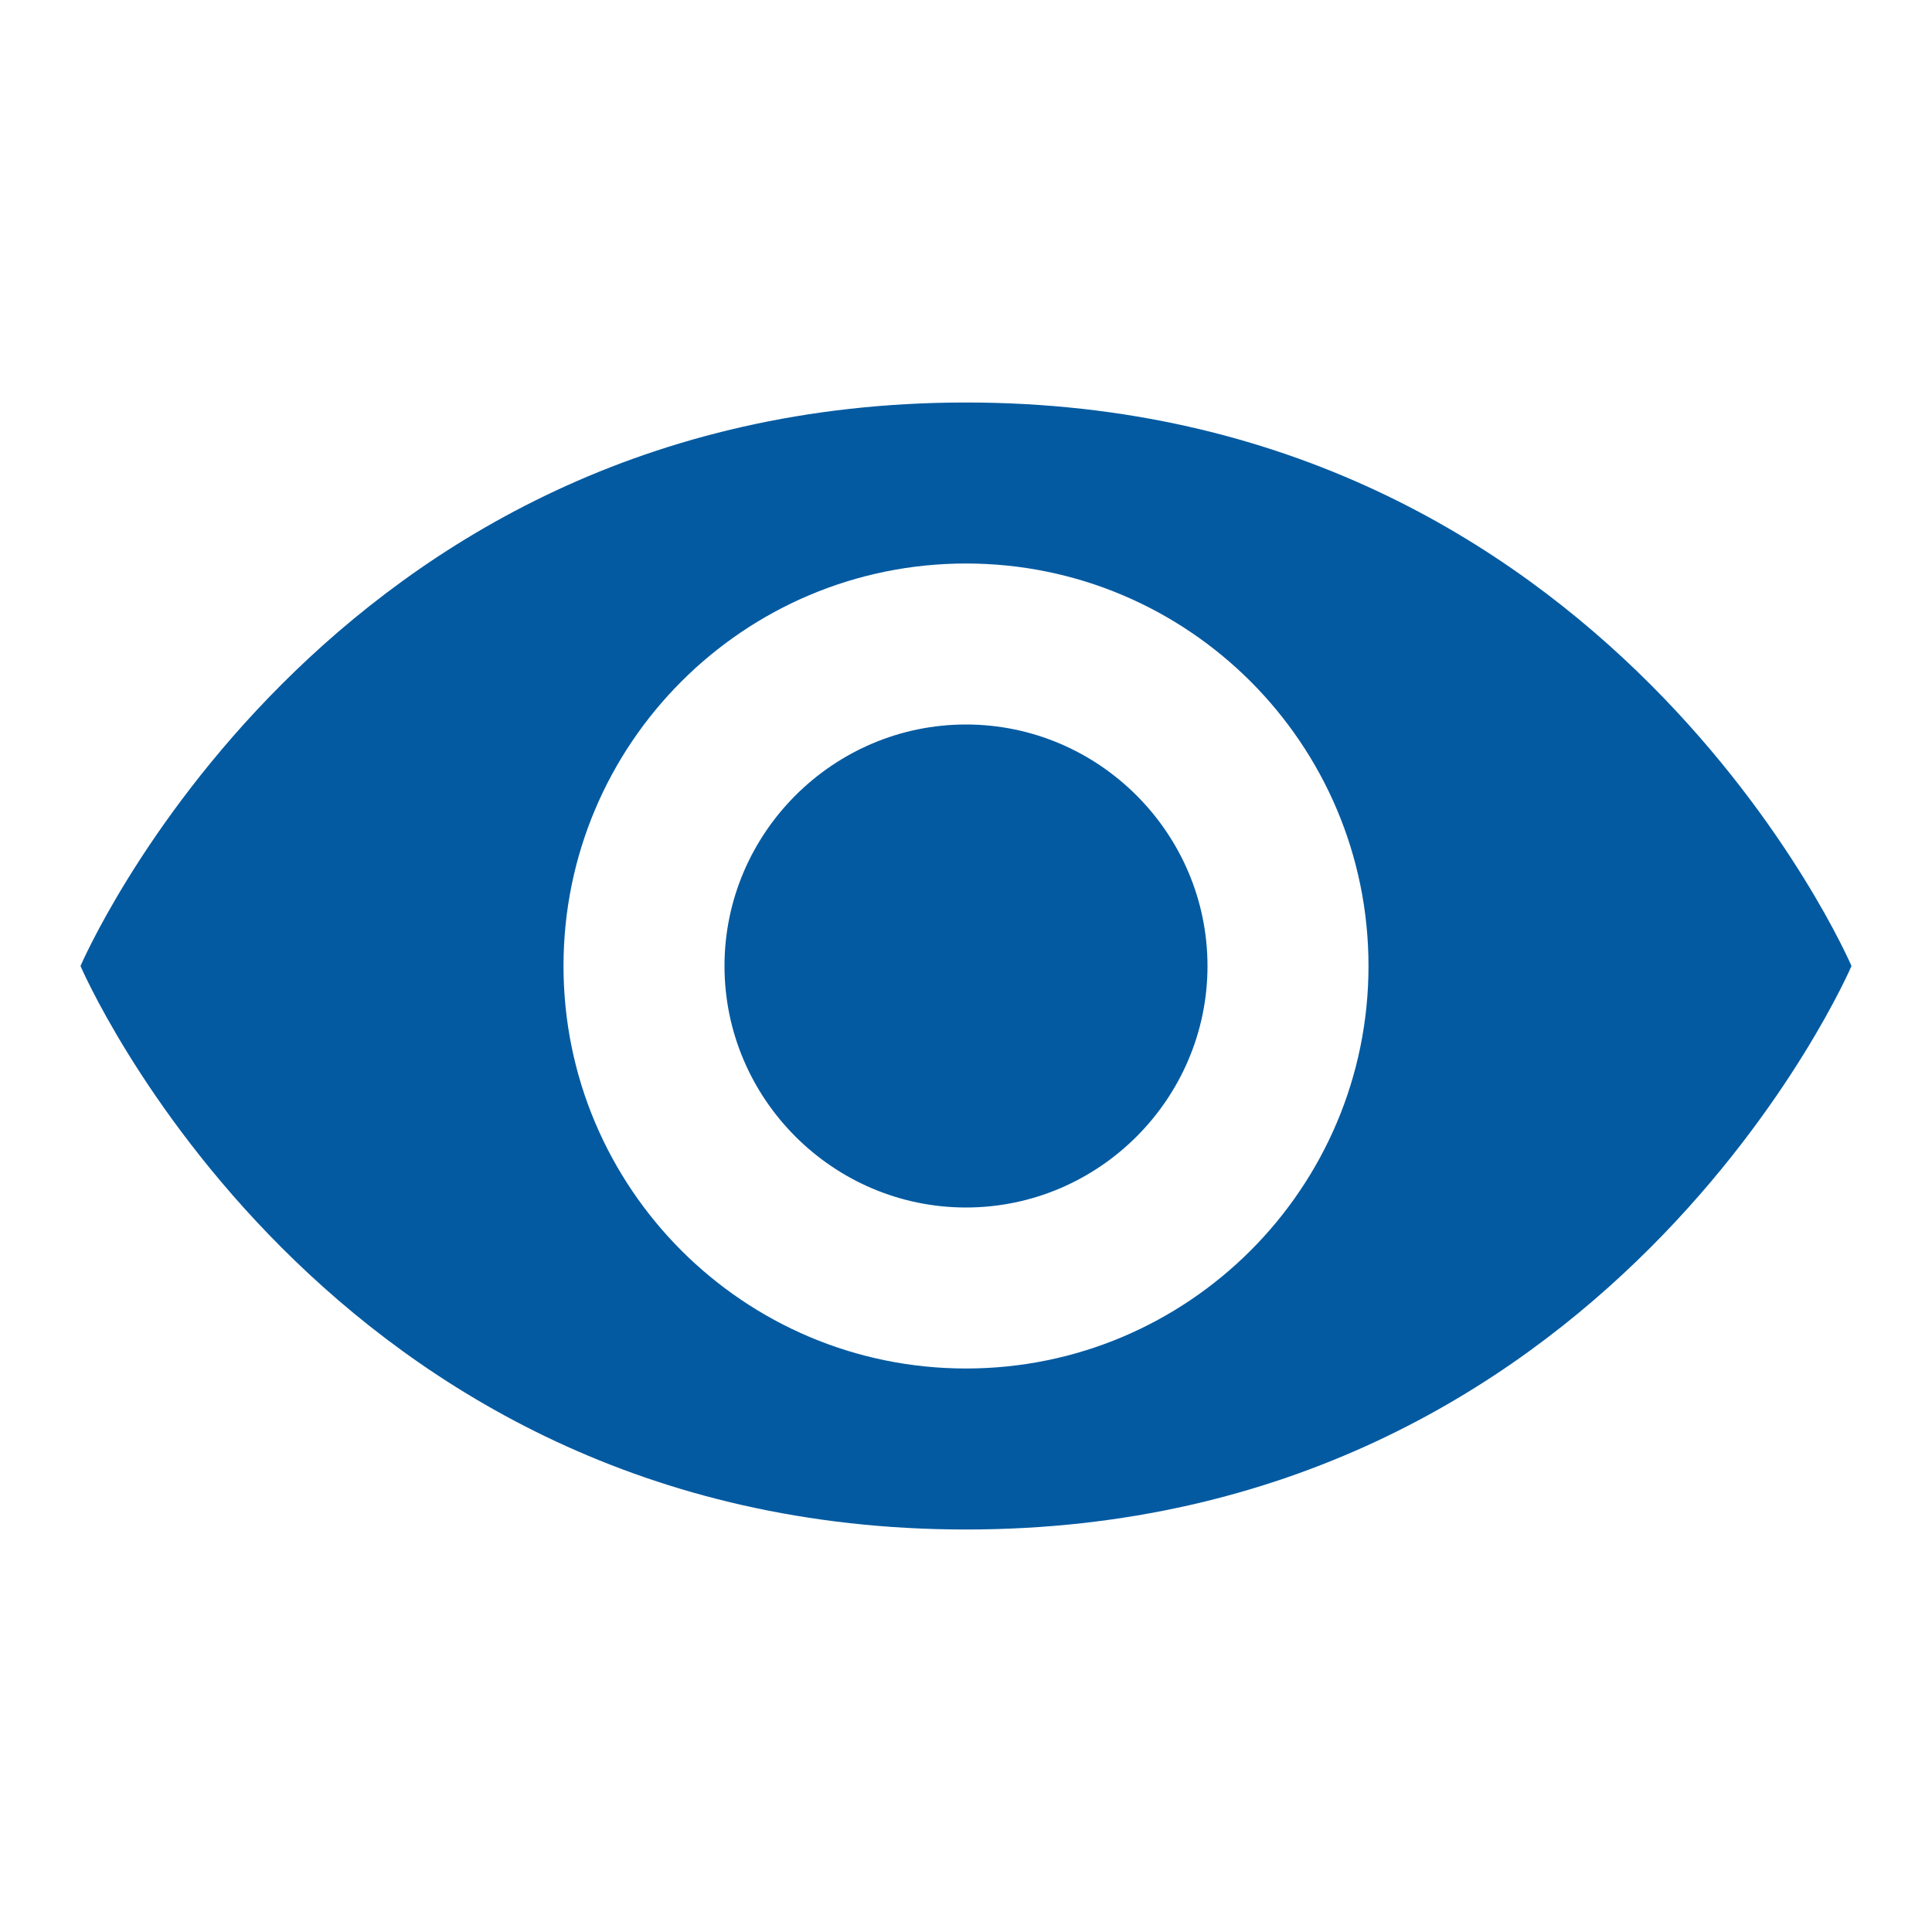 <svg xmlns="http://www.w3.org/2000/svg" xmlns:xlink="http://www.w3.org/1999/xlink" version="1.1"  x="0px" y="0px" width="32" height="32" viewBox="0 0 24 24" style="fill: rgb(3, 90, 161);" xml:space="preserve" preserveAspectRatio="none" viewbox="0 0 32 32">
<path d="M15,12c0,1.65-1.35,3-3,3c-1.65,0-3-1.35-3-3c0-1.65,1.35-3,3-3C13.65,9,15,10.35,15,12z M23,12c0,0-3,7-11,7S1,12,1,12  s3-7,11-7S23,12,23,12z M17,12c0-2.76-2.24-5-5-5s-5,2.24-5,5s2.24,5,5,5S17,14.76,17,12z" style="fill: rgb(3, 90, 161);"></path>
</svg>
